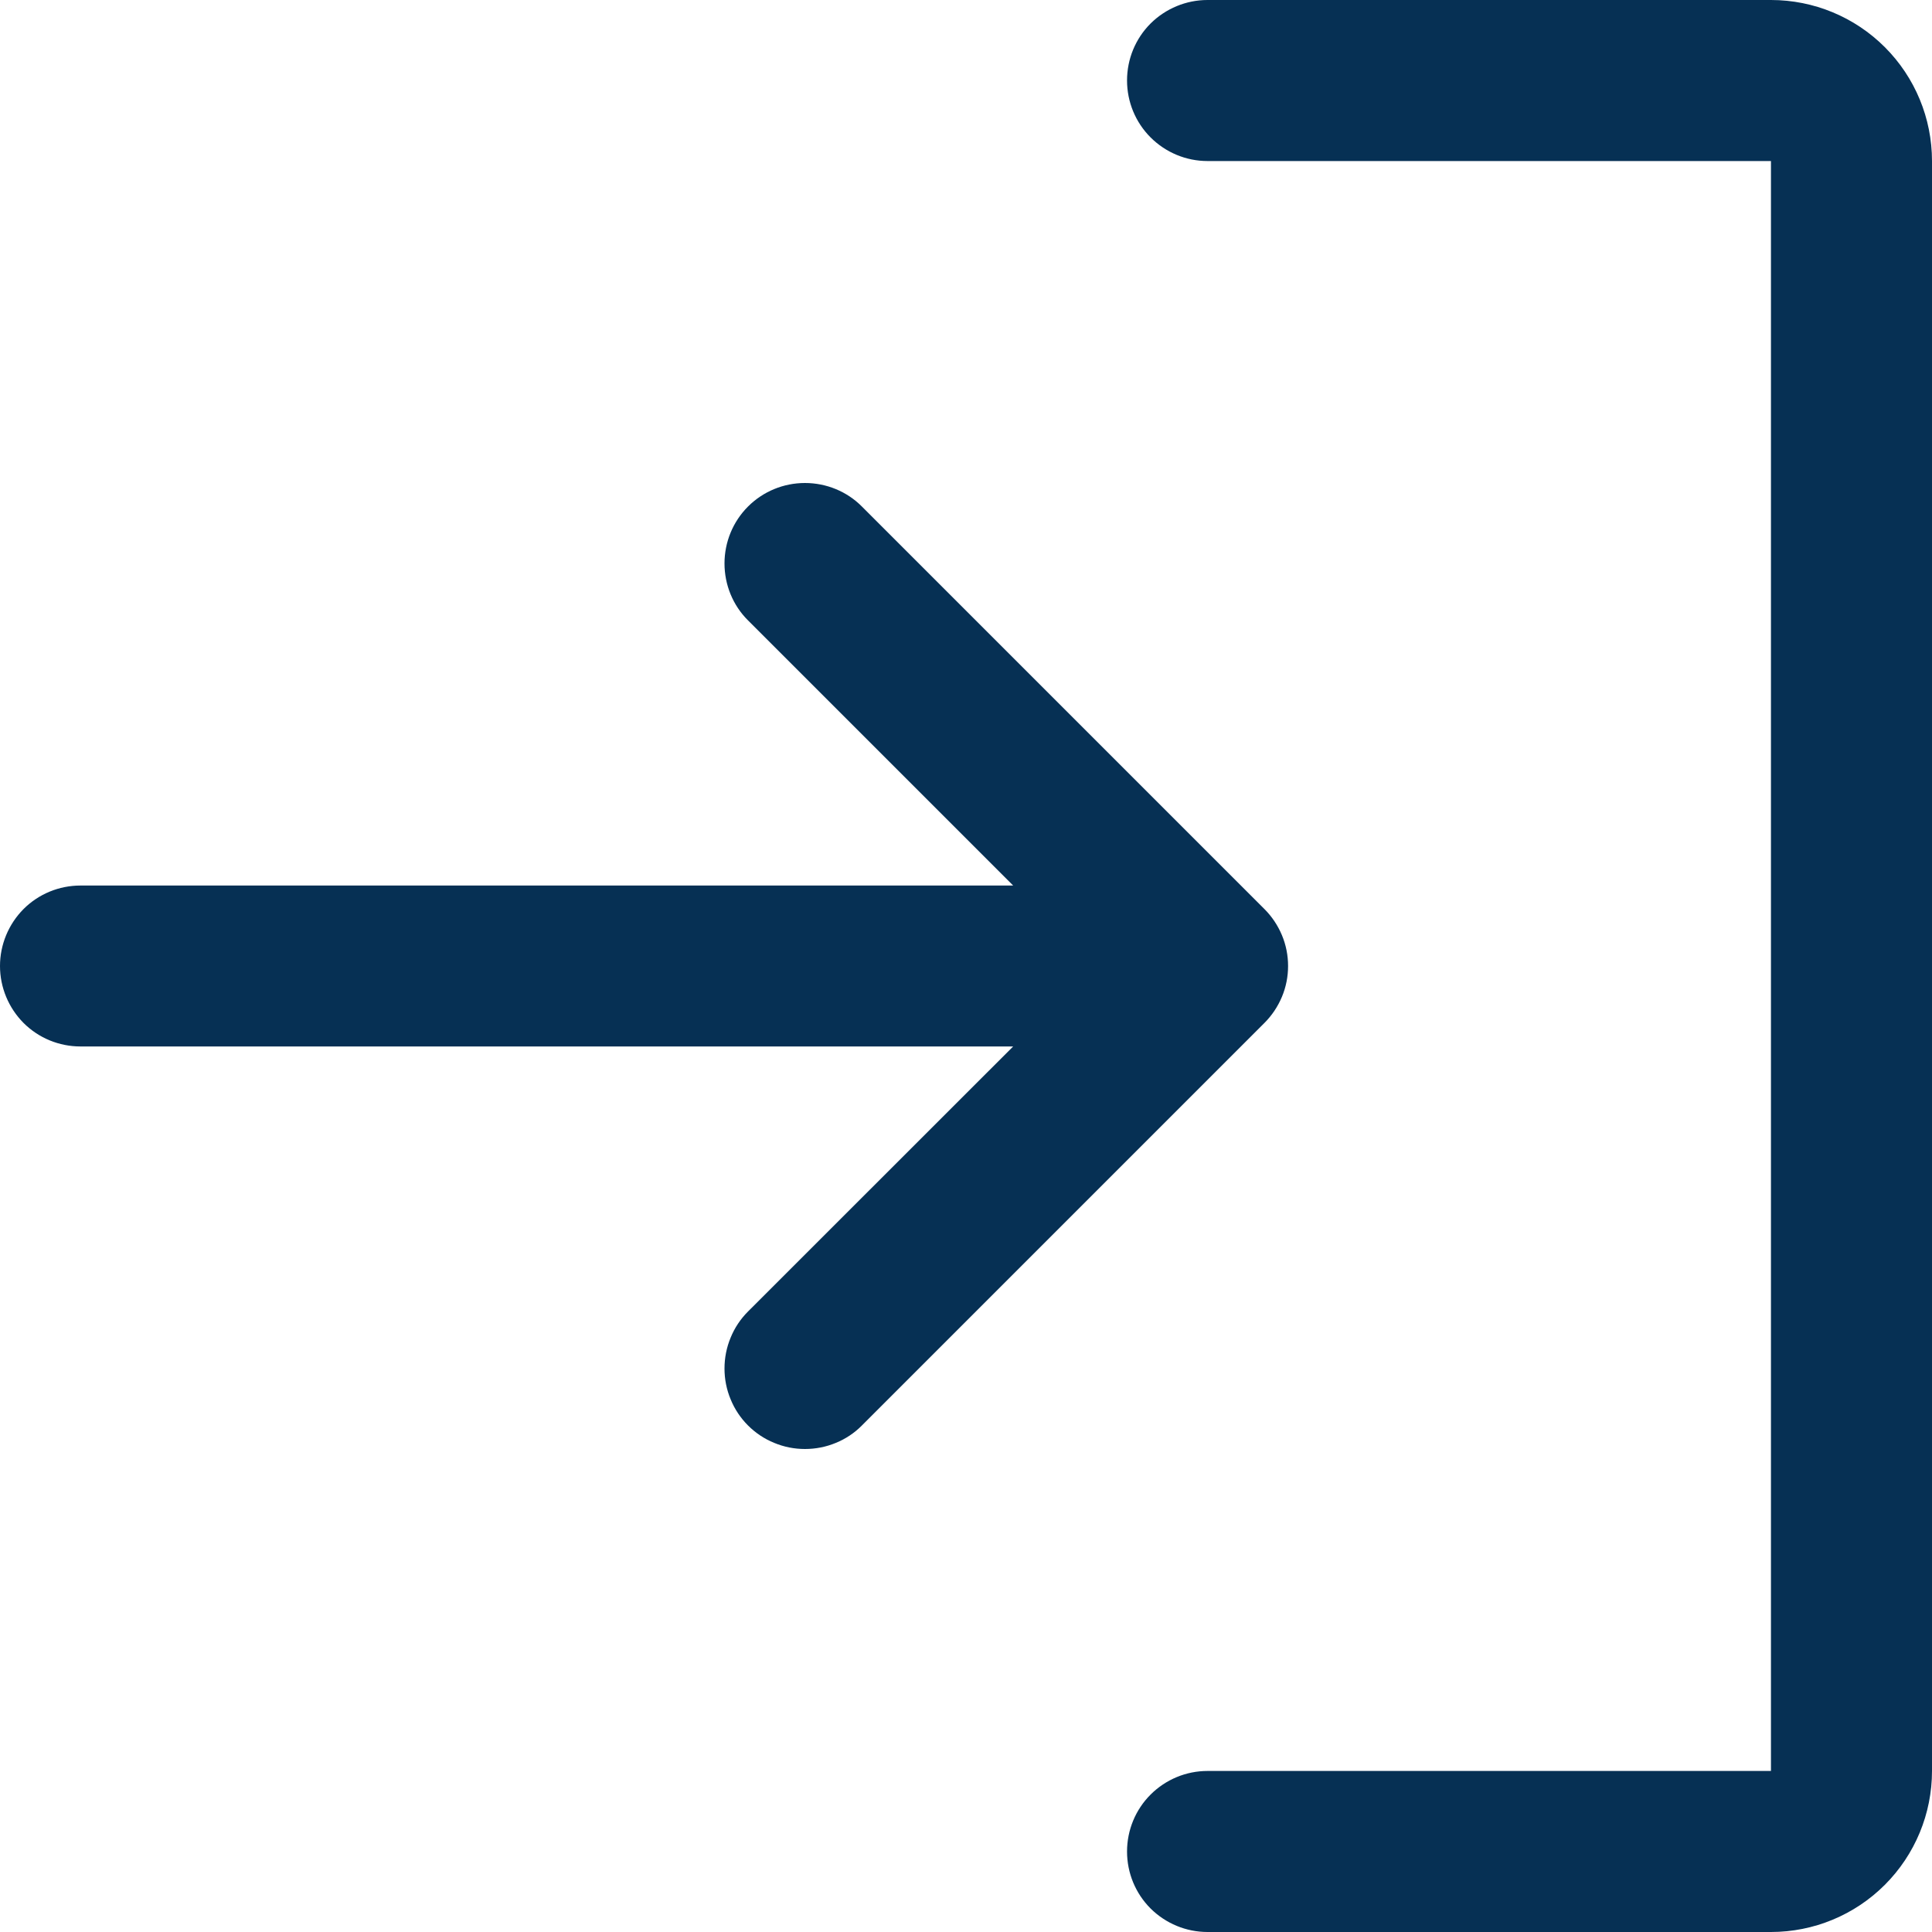 <svg width="17" height="17" viewBox="0 0 17 17" fill="none" xmlns="http://www.w3.org/2000/svg">
<path d="M11.126 9.001L7.584 12.543C7.519 12.609 7.441 12.661 7.355 12.696C7.269 12.732 7.176 12.75 7.083 12.75C6.99 12.75 6.898 12.732 6.812 12.696C6.726 12.661 6.648 12.609 6.582 12.543C6.516 12.477 6.464 12.399 6.429 12.313C6.393 12.227 6.375 12.135 6.375 12.042C6.375 11.949 6.393 11.856 6.429 11.77C6.464 11.684 6.516 11.606 6.582 11.54L8.915 9.208H0.708C0.52 9.208 0.34 9.134 0.207 9.001C0.075 8.868 0 8.688 0 8.5C0 8.312 0.075 8.132 0.207 7.999C0.34 7.866 0.52 7.792 0.708 7.792H8.915L6.582 5.459C6.449 5.327 6.375 5.146 6.375 4.958C6.375 4.77 6.449 4.59 6.582 4.457C6.715 4.324 6.895 4.25 7.083 4.25C7.271 4.25 7.452 4.324 7.584 4.457L11.126 7.999C11.192 8.065 11.244 8.143 11.28 8.229C11.316 8.315 11.334 8.407 11.334 8.5C11.334 8.593 11.316 8.685 11.28 8.771C11.244 8.857 11.192 8.935 11.126 9.001ZM15.583 0H10.625C10.437 0 10.257 0.075 10.124 0.207C9.991 0.34 9.917 0.52 9.917 0.708C9.917 0.896 9.991 1.076 10.124 1.209C10.257 1.342 10.437 1.417 10.625 1.417H15.583V15.583H10.625C10.437 15.583 10.257 15.658 10.124 15.791C9.991 15.924 9.917 16.104 9.917 16.292C9.917 16.48 9.991 16.66 10.124 16.793C10.257 16.925 10.437 17 10.625 17H15.583C15.959 17 16.319 16.851 16.585 16.585C16.851 16.319 17 15.959 17 15.583V1.417C17 1.041 16.851 0.681 16.585 0.415C16.319 0.149 15.959 0 15.583 0Z" fill="#063054"/>
</svg>
